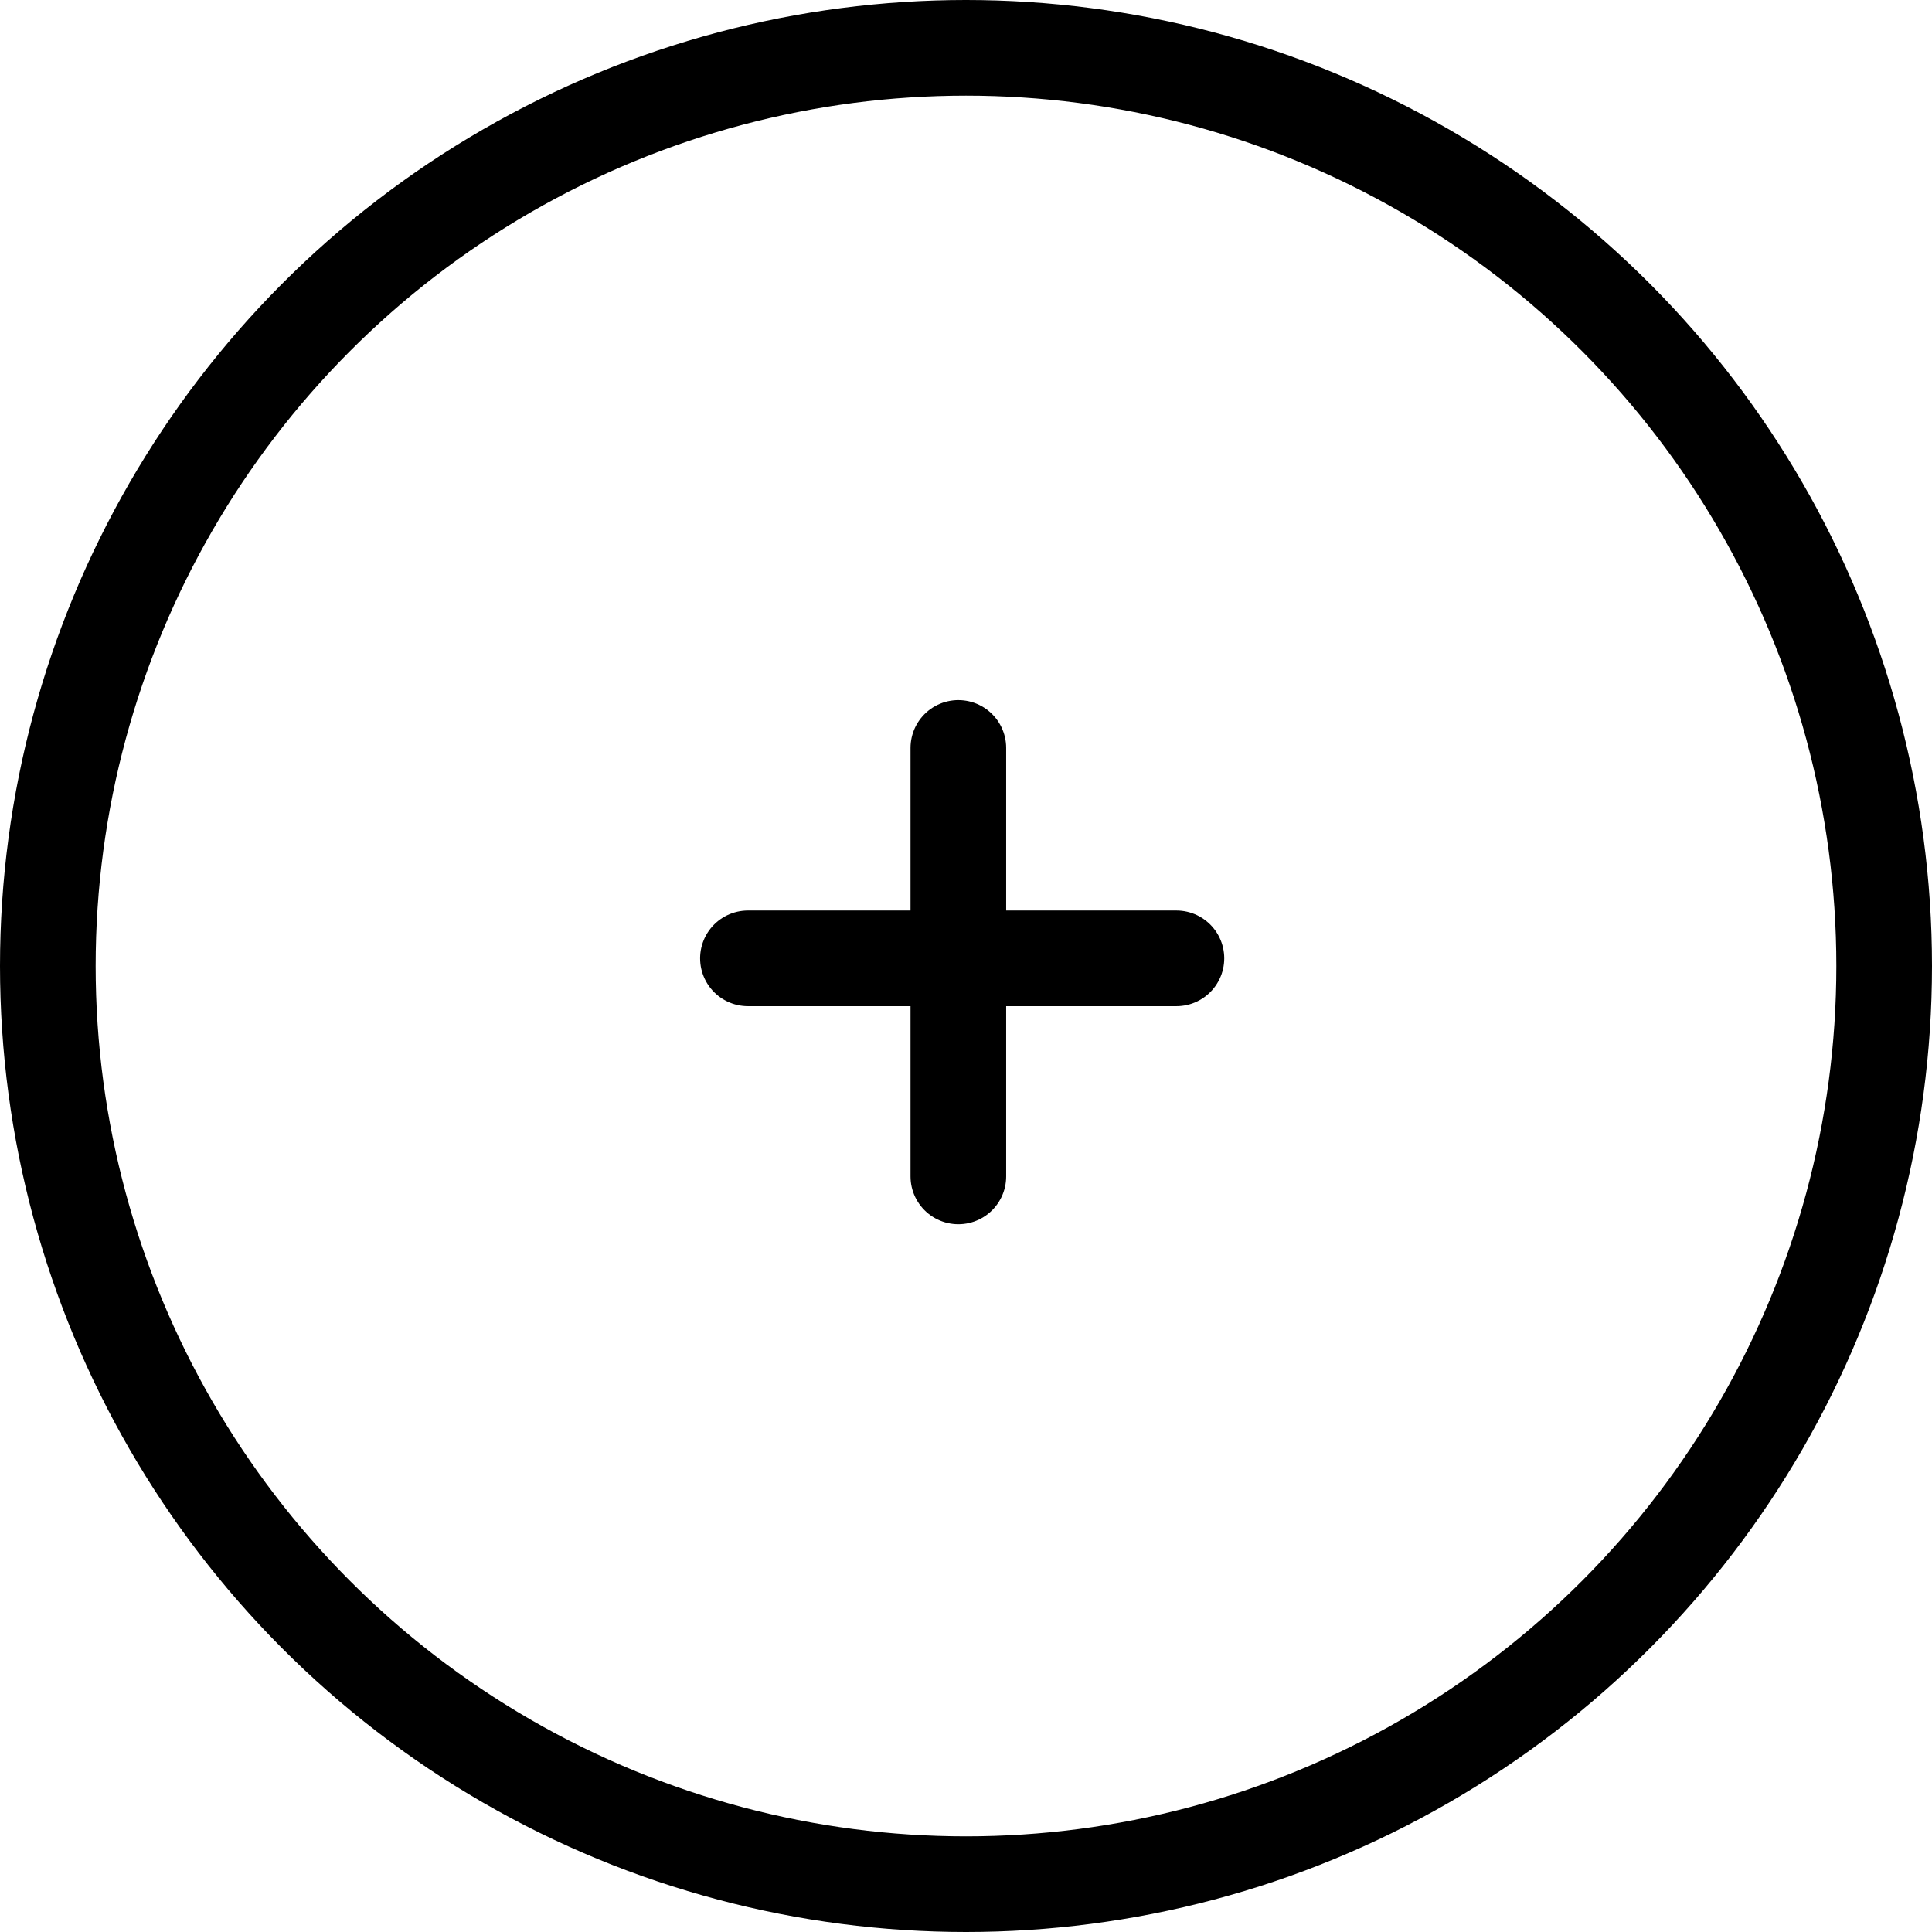 <svg data-name="Layer 1" xmlns="http://www.w3.org/2000/svg" viewBox="0 0 50.5 50.5"><g fill="none" stroke="currentColor" stroke-width="2.5"><circle cx="25.25" cy="25.25" r="24"/><path d="M25.05 19.55v11.2m-5.5-5.7h11.2" stroke-linecap="round"/></g></svg>